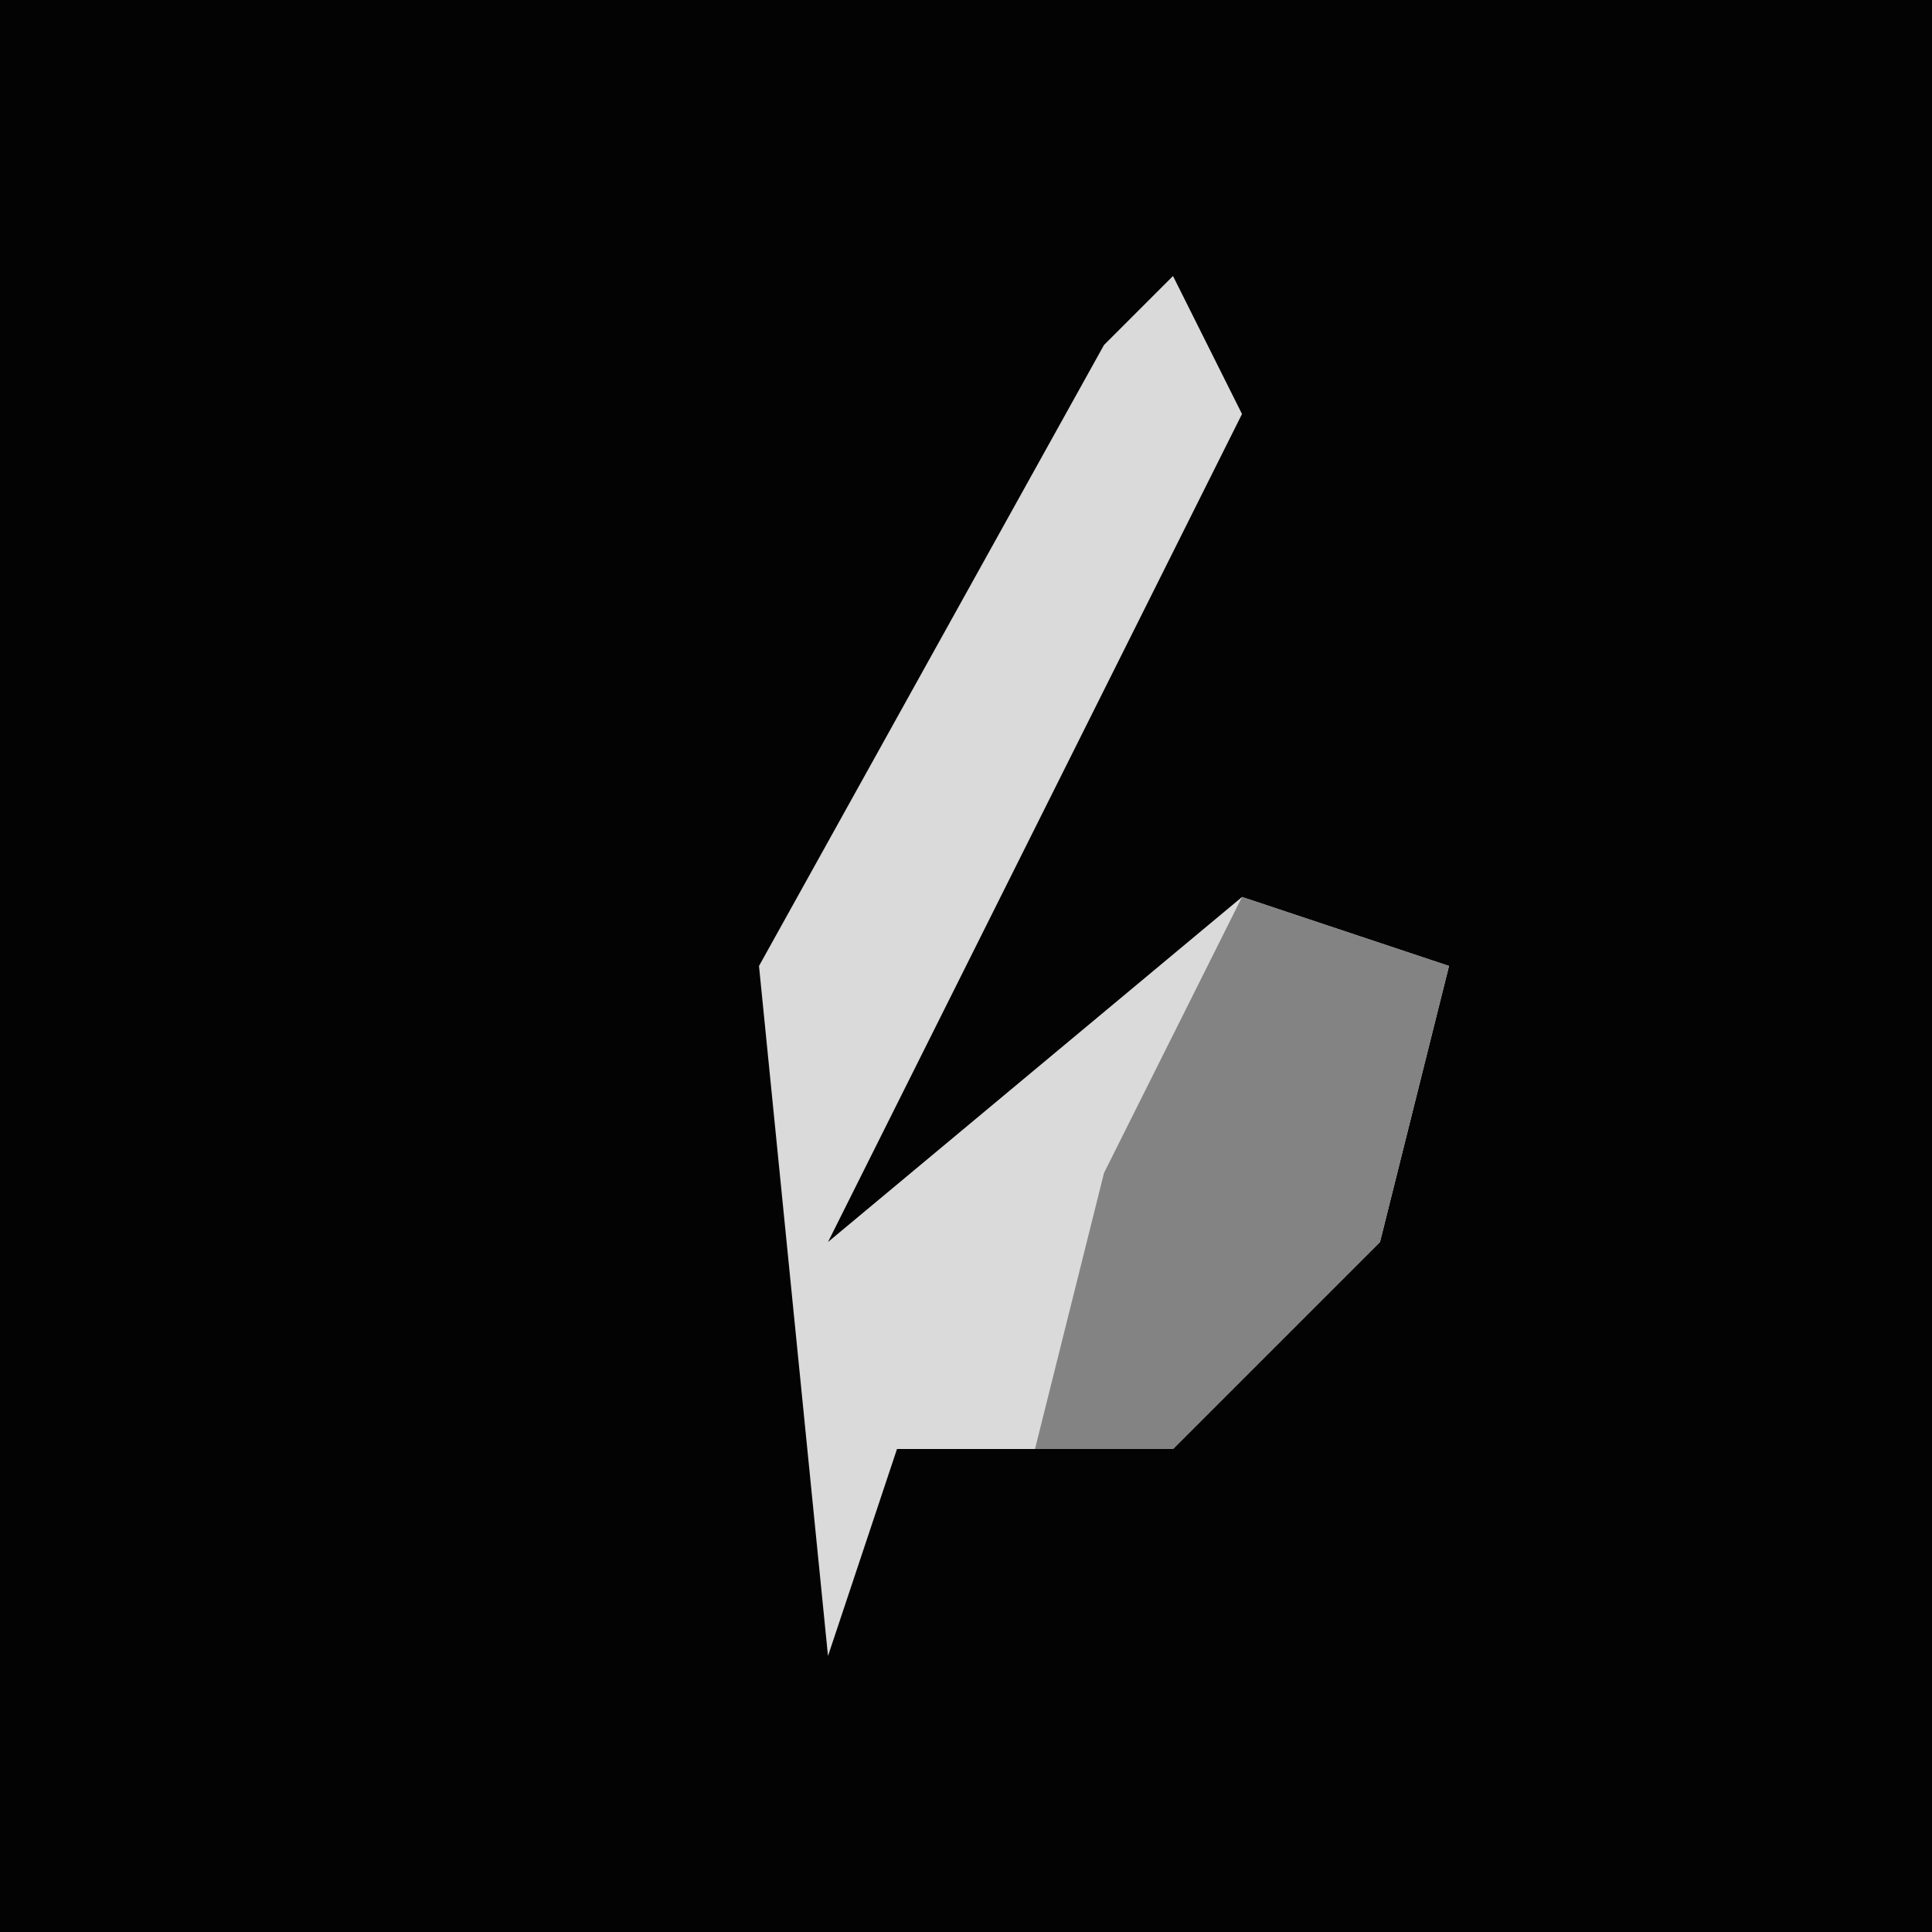 <?xml version="1.0" encoding="UTF-8"?>
<svg version="1.1" xmlns="http://www.w3.org/2000/svg" width="28" height="28">
<path d="M0,0 L28,0 L28,28 L0,28 Z " fill="#030303" transform="translate(0,0)"/>
<path d="M0,0 L1,2 L-5,14 L1,9 L4,10 L3,14 L0,17 L-4,17 L-5,20 L-6,10 L-1,1 Z " fill="#DADADA" transform="translate(17,4)"/>
<path d="M0,0 L3,1 L2,5 L-1,8 L-3,8 L-2,4 Z " fill="#838383" transform="translate(18,13)"/>
</svg>
